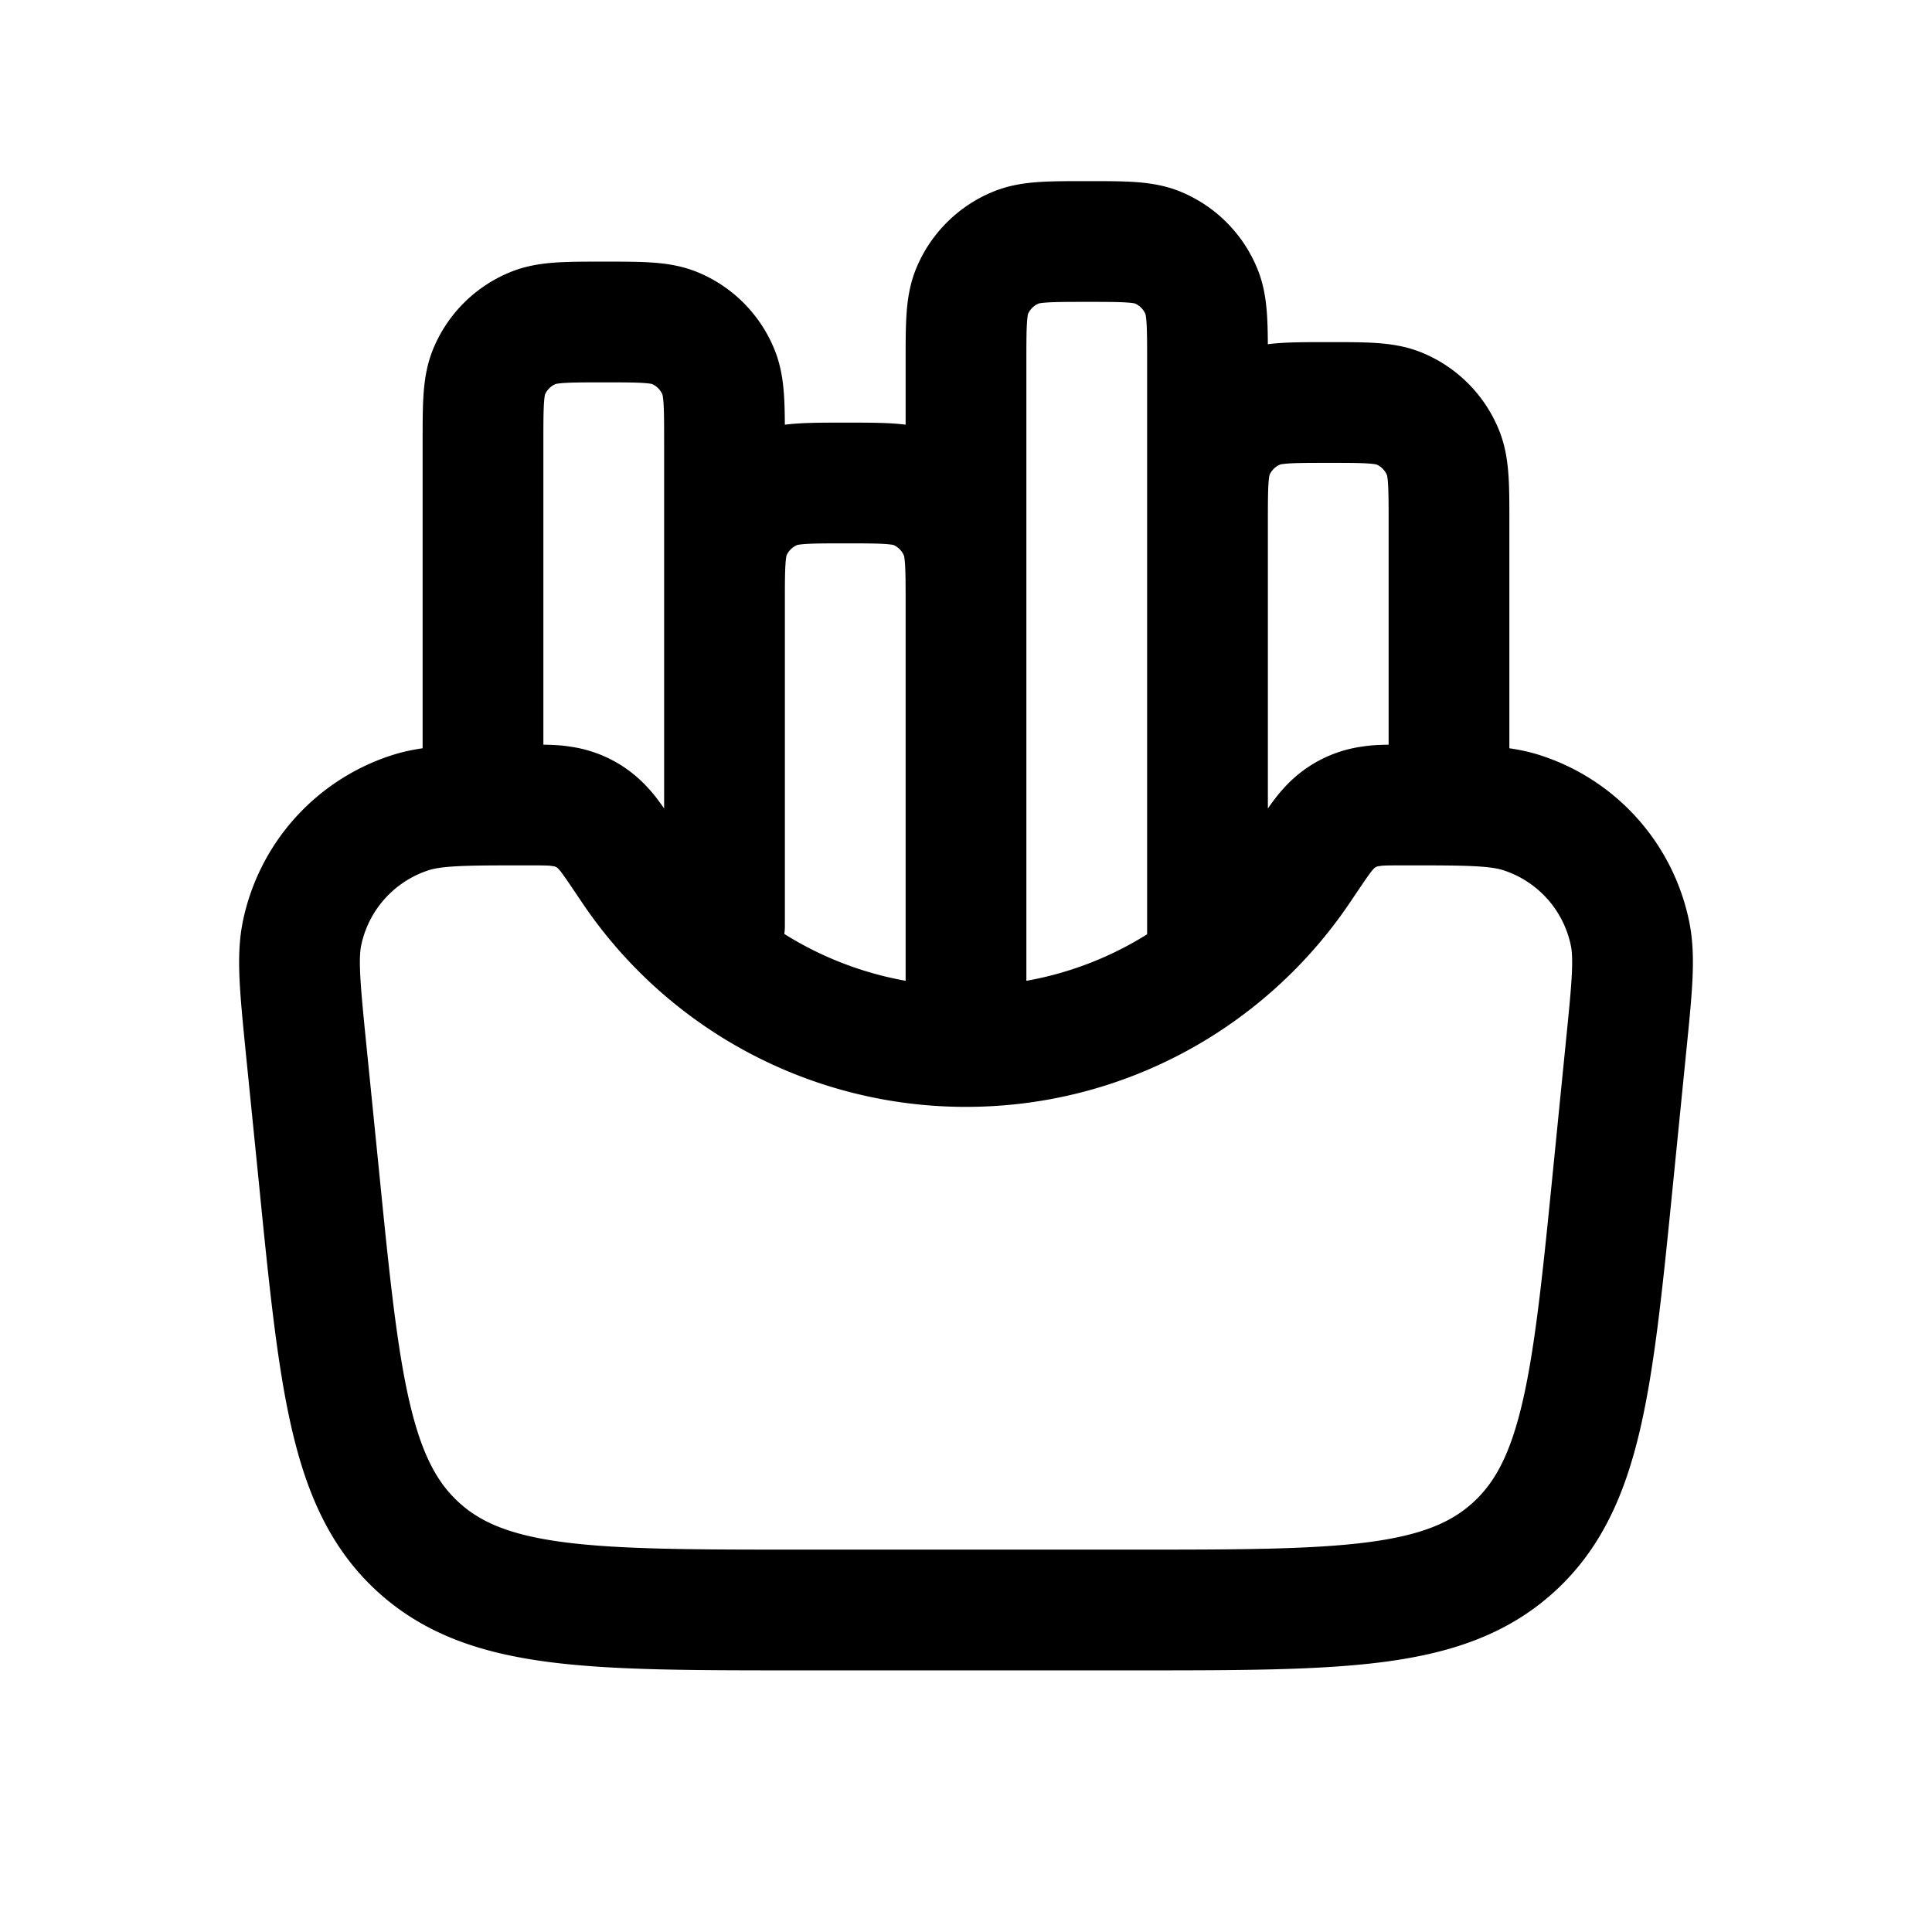 <svg xmlns="http://www.w3.org/2000/svg" width="24" height="24" viewbox="0 0 24 24" fill="none">
    <path stroke="currentColor" stroke-linecap="round" stroke-linejoin="round" stroke-width="1.5" d="M6 10V5.5c0-.466 0-.699.076-.883a1 1 0 0 1 .541-.54C6.801 4 7.034 4 7.5 4v0c.466 0 .699 0 .883.076a1 1 0 0 1 .54.541C9 4.801 9 5.034 9 5.5v6m3-.5V4.5c0-.466 0-.699.076-.883a1 1 0 0 1 .541-.54C12.801 3 13.034 3 13.5 3v0c.466 0 .699 0 .883.076a1 1 0 0 1 .54.541c.077.184.077.417.077.883V10m0 2V6.5c0-.466 0-.699.076-.883a1 1 0 0 1 .541-.54C15.801 5 16.034 5 16.5 5v0c.466 0 .699 0 .883.076a1 1 0 0 1 .54.541c.077.184.077.417.077.883V10m-9 1V7.5c0-.466 0-.699.076-.883a1 1 0 0 1 .541-.54C9.801 6 10.034 6 10.5 6v0c.466 0 .699 0 .883.076a1 1 0 0 1 .54.541c.077.184.077.417.077.883v5m0 .5c1.731 0 3.257-.88 4.154-2.217.186-.277.28-.415.342-.48a.85.85 0 0 1 .538-.287c.09-.016.208-.016.445-.016v0c.747 0 1.12 0 1.415.093a2 2 0 0 1 1.353 1.496c.064.302.027.674-.048 1.417l-.159 1.591c-.256 2.568-.385 3.852-1.242 4.627-.857.776-2.147.776-4.728.776H9.93c-2.58 0-3.871 0-4.728-.776-.857-.775-.986-2.06-1.242-4.627l-.16-1.59c-.074-.744-.11-1.116-.047-1.418a2 2 0 0 1 1.353-1.496C5.401 10 5.774 10 6.521 10v0c.237 0 .356 0 .445.016a.85.85 0 0 1 .538.287c.063.065.156.203.342.48A4.995 4.995 0 0 0 12 13"/>
</svg>